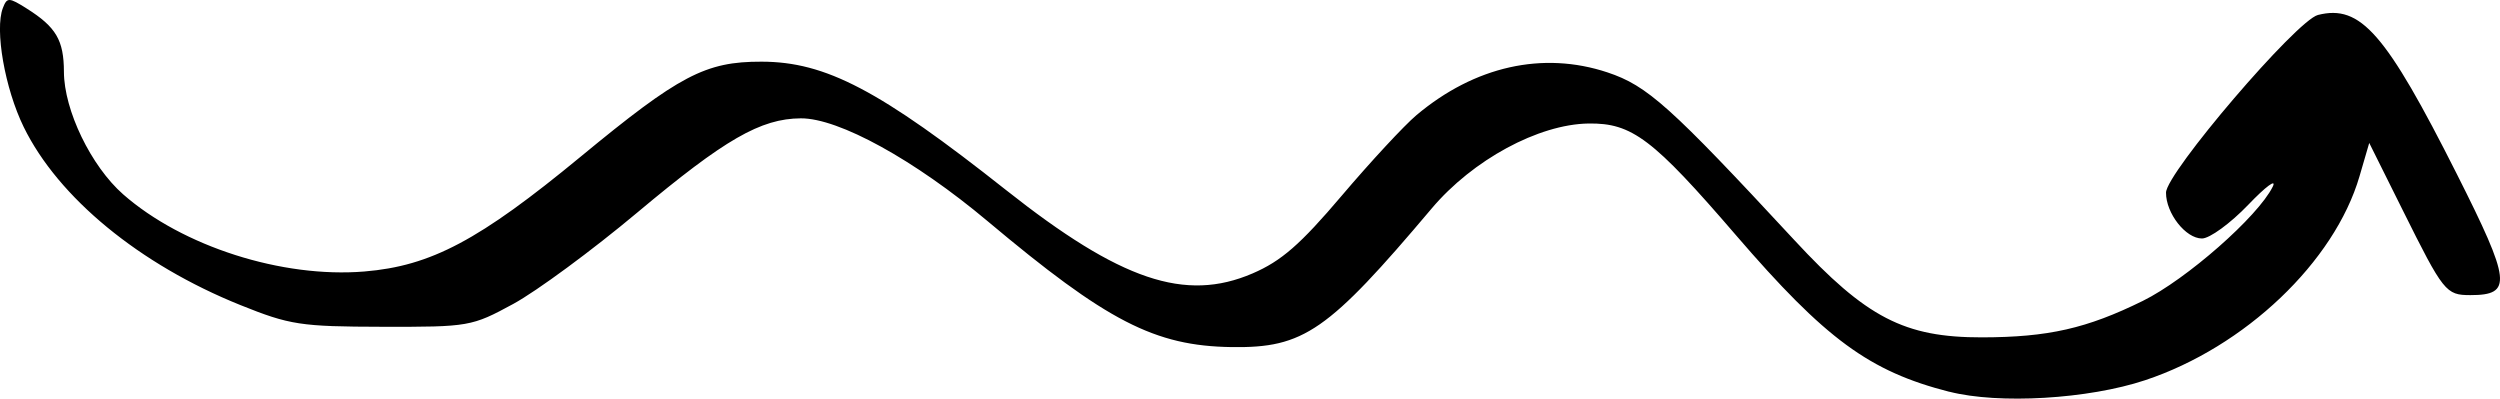 <?xml version="1.0" encoding="UTF-8" standalone="no"?>
<!-- Created with Inkscape (http://www.inkscape.org/) -->

<svg
   version="1.1"
   id="svg1"
   width="56.513"
   height="9.012"
   viewBox="0 0 56.513 9.012"
   xmlns="http://www.w3.org/2000/svg"
   xmlns:svg="http://www.w3.org/2000/svg">
  <defs
     id="defs1" />
  <g
     id="g1"
     transform="translate(-22.716,-170.128)">
    <path
       style="fill:#000000"
       d="m 66.783,178.985 c -1.81,-0.462 -2.8,-1.189 -4.825,-3.54 -1.879,-2.183 -2.35,-2.539 -3.334,-2.525 -1.131,0.017 -2.617,0.822 -3.544,1.92 -2.347,2.78 -2.891,3.157 -4.521,3.134 -1.741,-0.025 -2.82,-0.582 -5.52,-2.848 -1.652,-1.386 -3.363,-2.328 -4.221,-2.323 -0.907,0.006 -1.717,0.472 -3.699,2.132 -1.012,0.848 -2.272,1.776 -2.8,2.063 -0.94,0.511 -1.002,0.521 -2.96,0.517 -1.85,-0.004 -2.09,-0.041 -3.209,-0.491 -2.277,-0.916 -4.116,-2.427 -4.898,-4.025 -0.426,-0.87 -0.659,-2.201 -0.471,-2.69 0.094,-0.244 0.135,-0.243 0.54,0.012 0.663,0.418 0.838,0.716 0.84,1.429 0.002,0.869 0.613,2.133 1.339,2.771 1.341,1.177 3.594,1.898 5.454,1.744 1.505,-0.125 2.594,-0.703 4.885,-2.593 2.234,-1.843 2.823,-2.153 4.091,-2.15 1.452,0.002 2.669,0.641 5.529,2.903 2.585,2.044 4.049,2.539 5.571,1.884 0.651,-0.28 1.081,-0.655 2.014,-1.755 0.653,-0.769 1.414,-1.59 1.692,-1.824 1.314,-1.105 2.856,-1.451 4.316,-0.966 0.902,0.3 1.415,0.76 4.227,3.793 1.625,1.754 2.487,2.2 4.24,2.197 1.499,-0.003 2.367,-0.2 3.635,-0.824 0.986,-0.486 2.604,-1.907 2.937,-2.581 0.095,-0.192 -0.155,-0.008 -0.555,0.41 -0.401,0.418 -0.87,0.76 -1.044,0.76 -0.368,0 -0.814,-0.568 -0.813,-1.036 3.67e-4,-0.444 2.952,-3.896 3.435,-4.017 0.964,-0.242 1.531,0.407 3.137,3.592 1.229,2.437 1.263,2.741 0.308,2.741 -0.553,0 -0.608,-0.069 -1.529,-1.92 l -0.757,-1.52 -0.22,0.754 c -0.565,1.934 -2.59,3.86 -4.847,4.61 -1.285,0.427 -3.305,0.546 -4.424,0.26 z"
       id="path12" />
  </g>
</svg>
